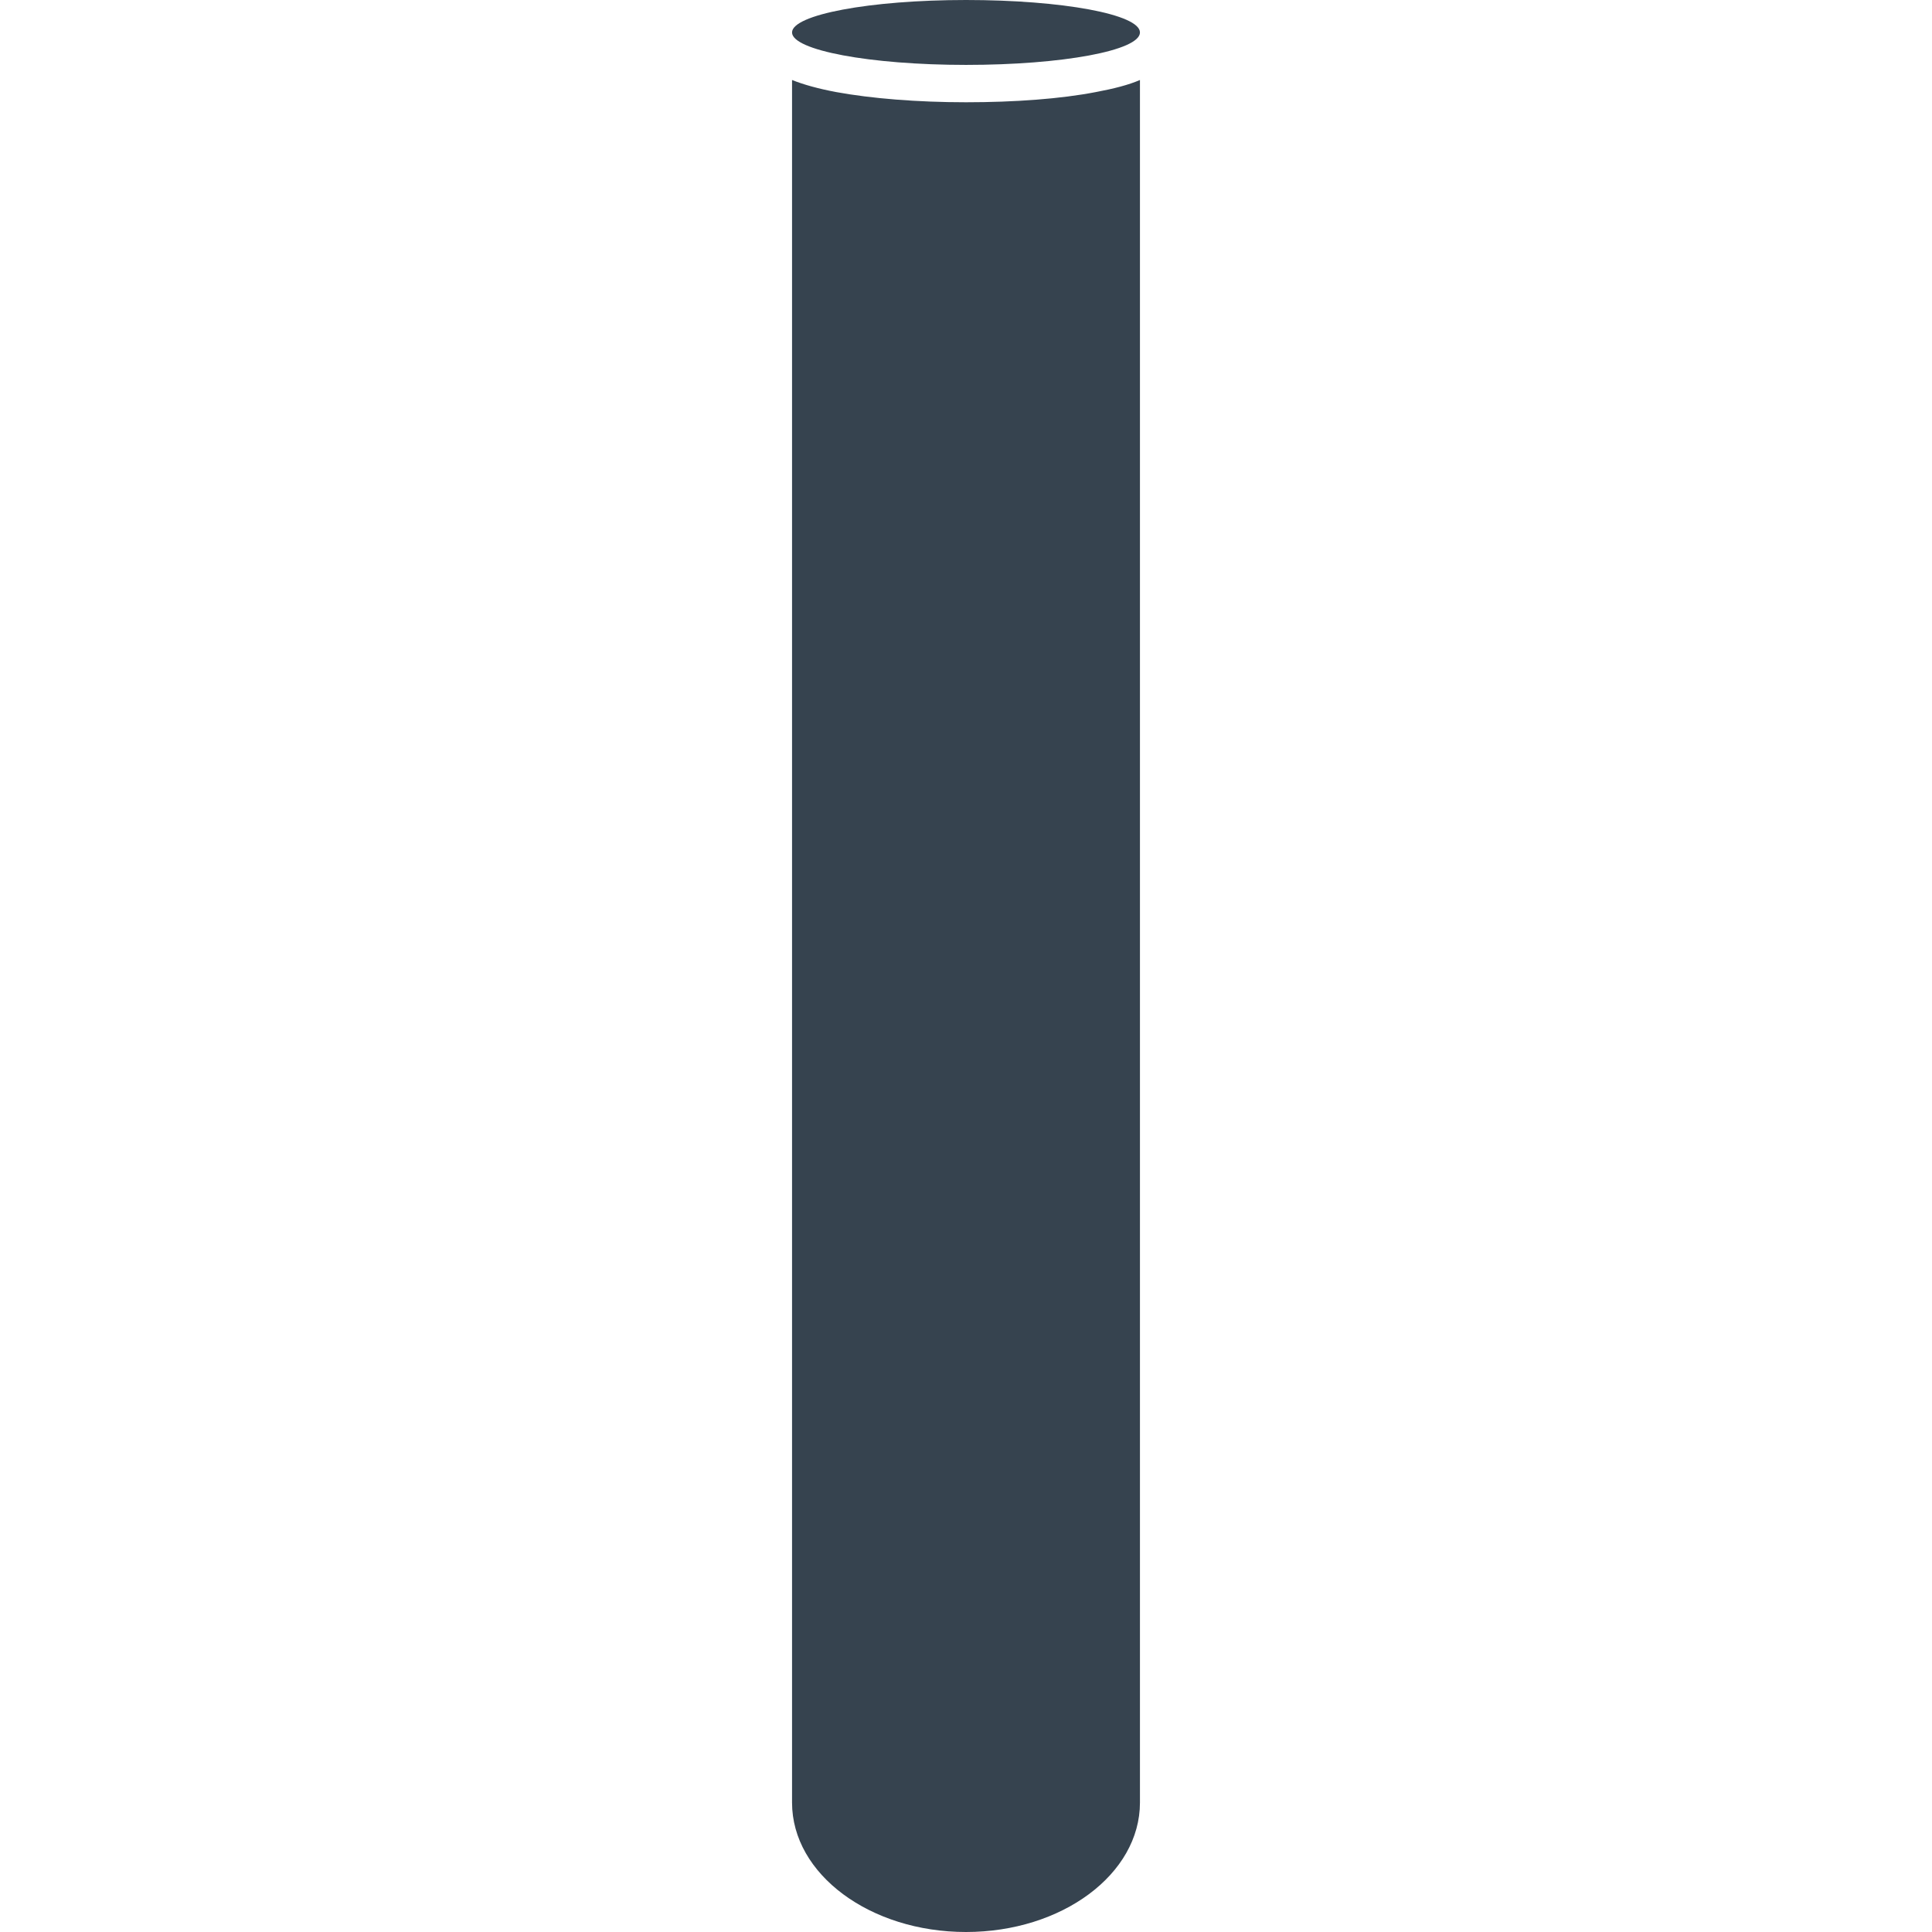 <svg xmlns="http://www.w3.org/2000/svg" viewBox="0 0 512 512" xml:space="preserve"><path d="M256 27.1c-12.9 0-25.1-1-34.4-2.7-4.8-.9-8.7-2-11.7-3.2v456.5c0 19 20.7 34.3 46.1 34.3s46.1-15.3 46.1-34.3V21.2c-3 1.3-6.9 2.3-11.7 3.2-9.3 1.8-21.5 2.7-34.4 2.7zM209.9 8.6c0-4.7 20.6-8.6 46.1-8.6s46.1 3.8 46.1 8.6-20.6 8.6-46.1 8.6-46.1-3.9-46.1-8.6z" fill="#36434f"/></svg>